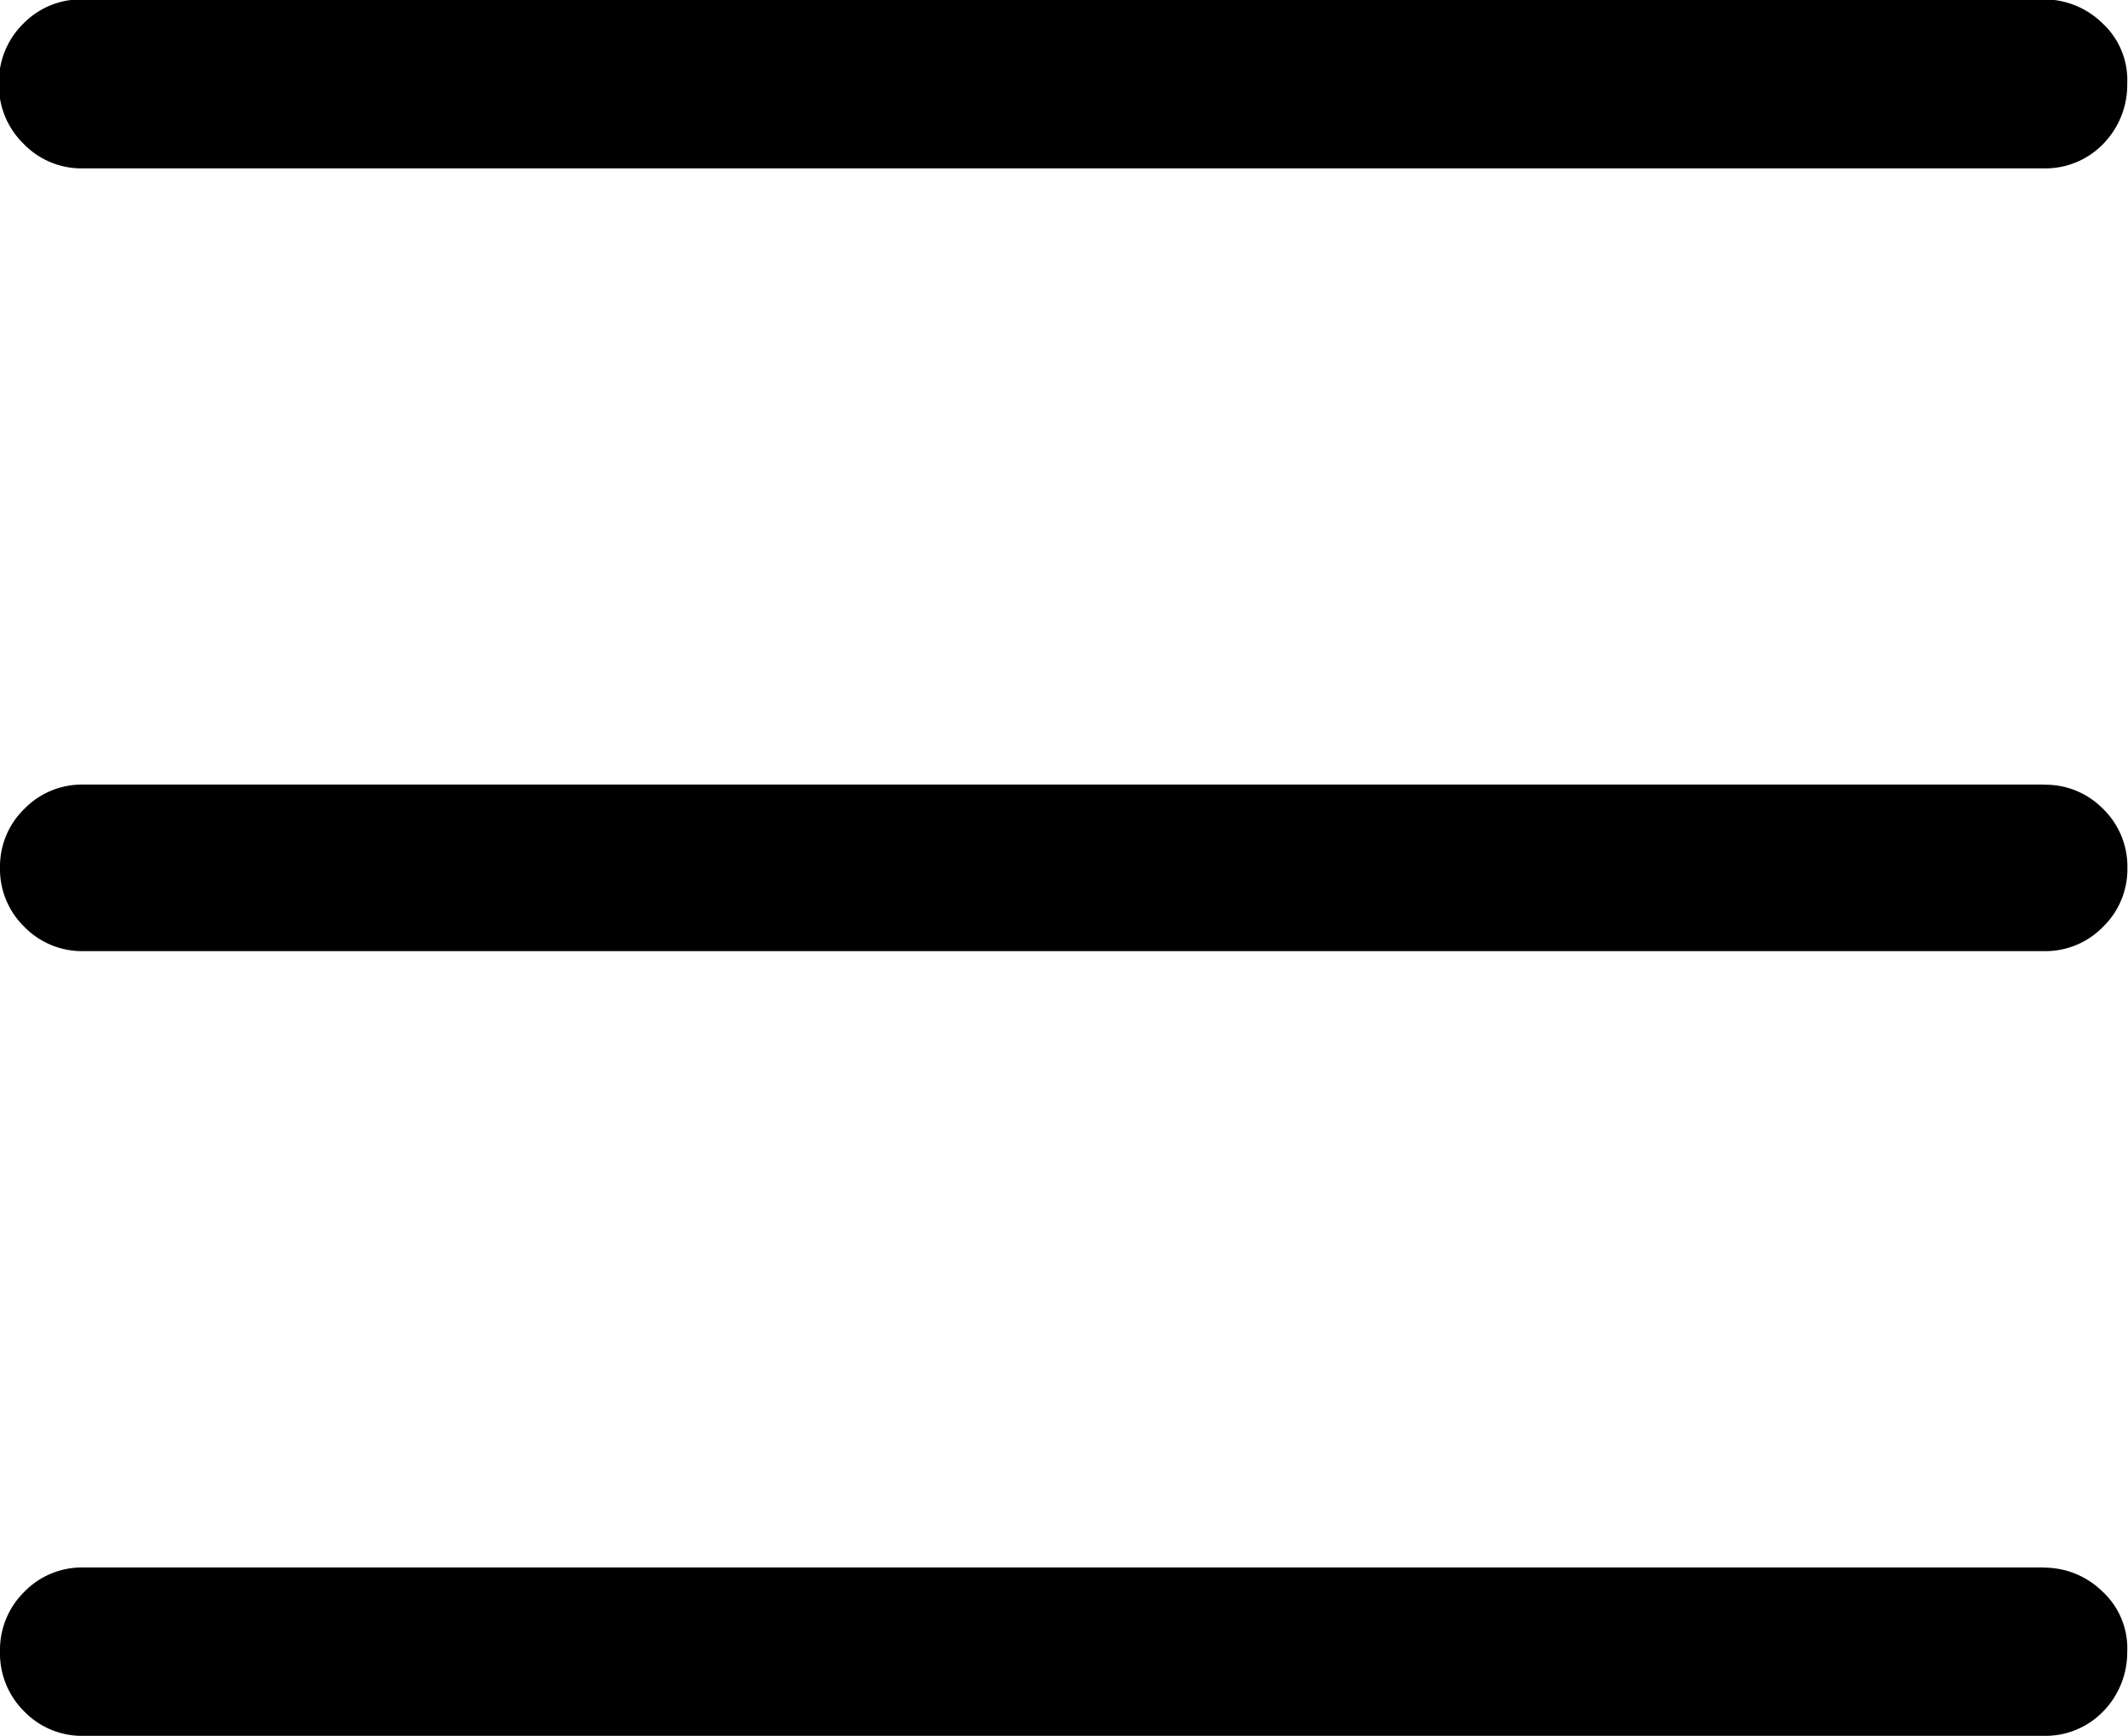 <svg xmlns="http://www.w3.org/2000/svg" width="14" height="11.424" viewBox="0 0 14 11.424">
  <path id="_0xff02" data-name="0xff02" d="M-8.647-11.642h12.9a.529.529,0,0,0,.388-.16A.556.556,0,0,0,4.8-12.2a.508.508,0,0,0-.16-.394.548.548,0,0,0-.394-.16h-12.9a.529.529,0,0,0-.388.16.536.536,0,0,0-.16.394.536.536,0,0,0,.16.394A.529.529,0,0,0-8.647-11.642Zm12.9,4.055h-12.9a.529.529,0,0,0-.388.16.529.529,0,0,0-.16.388.529.529,0,0,0,.16.388.529.529,0,0,0,.388.16h12.9a.529.529,0,0,0,.388-.16.529.529,0,0,0,.16-.388.529.529,0,0,0-.16-.388A.529.529,0,0,0,4.251-7.586Zm0,5.152h-12.9a.529.529,0,0,0-.388.16.536.536,0,0,0-.16.394.536.536,0,0,0,.16.394.529.529,0,0,0,.388.16h12.9a.529.529,0,0,0,.388-.16A.556.556,0,0,0,4.8-1.88a.508.508,0,0,0-.16-.394A.548.548,0,0,0,4.251-2.434Z" transform="translate(9.195 12.75)"/>
</svg>

